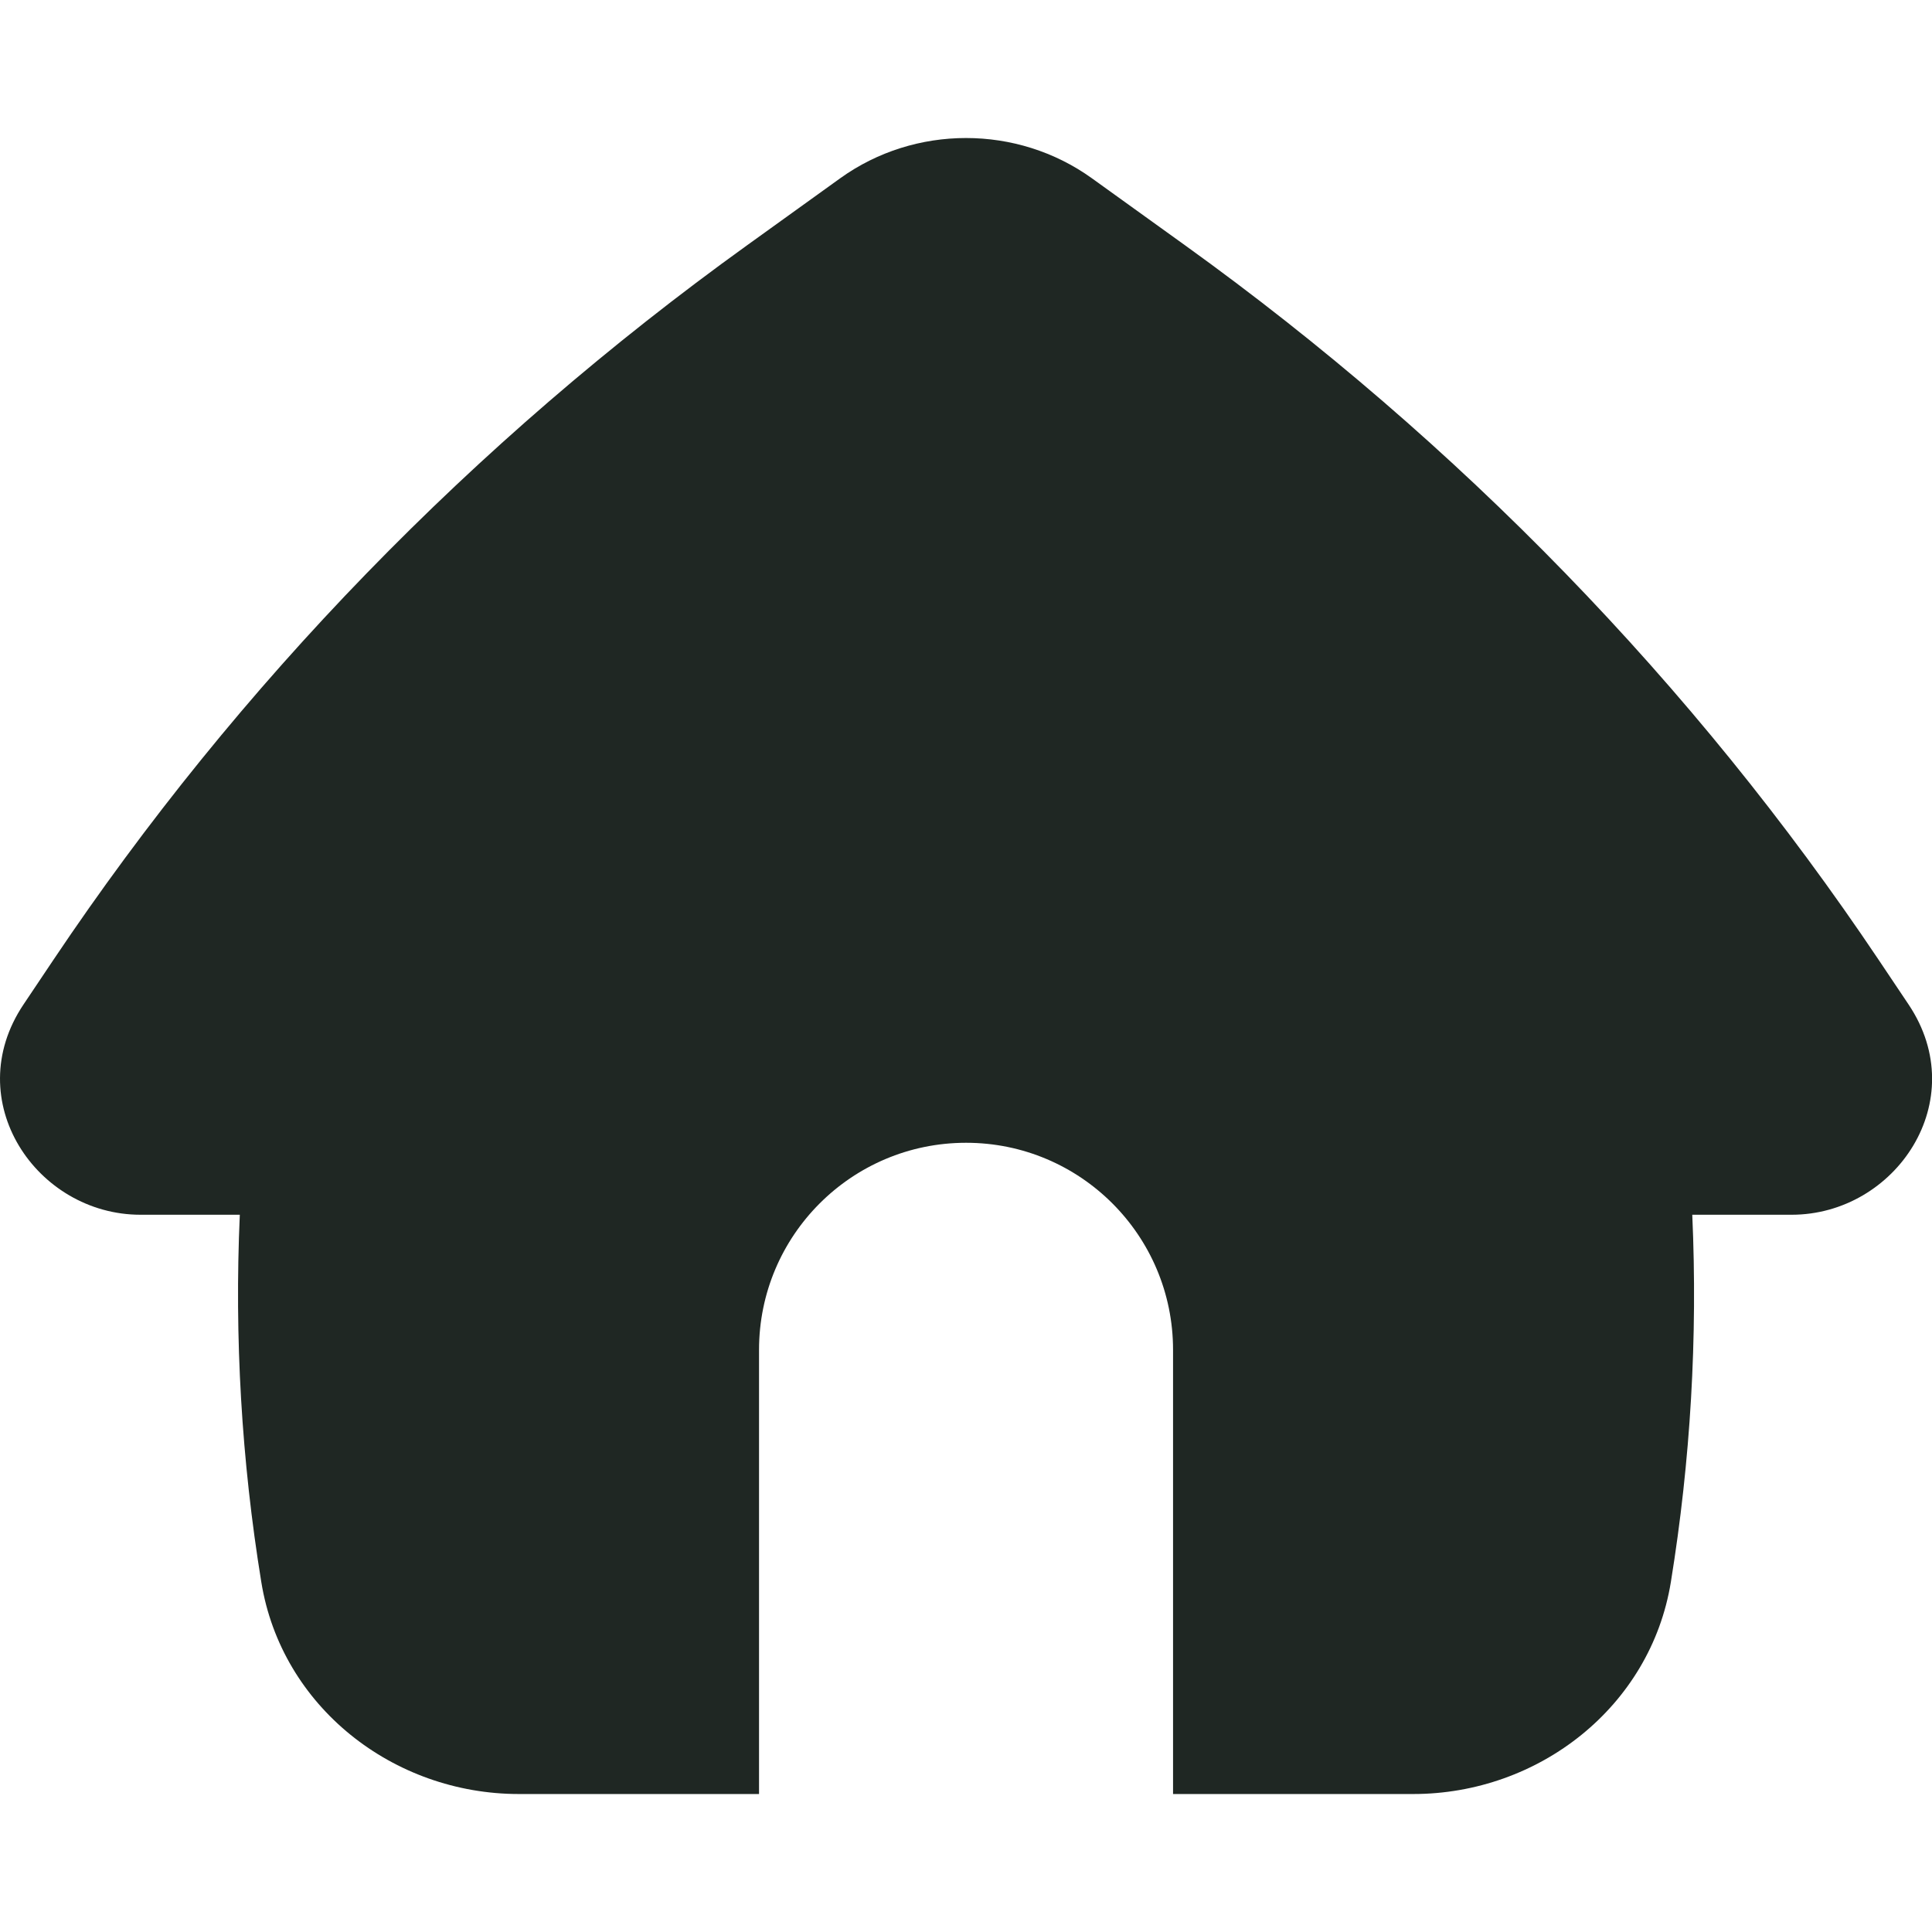 <svg width="24" height="24" viewBox="0 0 24 24" fill="none" xmlns="http://www.w3.org/2000/svg">
<g clip-path="url(#clip0_2002_1864)">
<path fill-rule="evenodd" clip-rule="evenodd" d="M10.438 2.214C11.365 1.548 12.636 1.548 13.563 2.214L14.722 3.048C18.125 5.497 21.043 8.502 23.337 11.923L23.709 12.478C24.509 13.672 23.547 15.09 22.256 15.09H21.022C21.09 16.614 21.001 18.142 20.756 19.653C20.504 21.201 19.117 22.286 17.555 22.286H14.572V16.768C14.572 15.348 13.421 14.196 12.001 14.196C10.58 14.196 9.429 15.348 9.429 16.768V22.286H6.446C4.884 22.286 3.497 21.201 3.246 19.653C3 18.142 2.911 16.614 2.979 15.09H1.745C0.455 15.09 -0.508 13.672 0.292 12.478L0.664 11.923C2.958 8.501 5.876 5.497 9.279 3.048L10.438 2.214Z" fill="#1F2723"/>
</g>
<defs>
<clipPath id="clip0_2002_1864">
<rect width="24" height="24" fill="white"/>
</clipPath>
</defs>
</svg>
